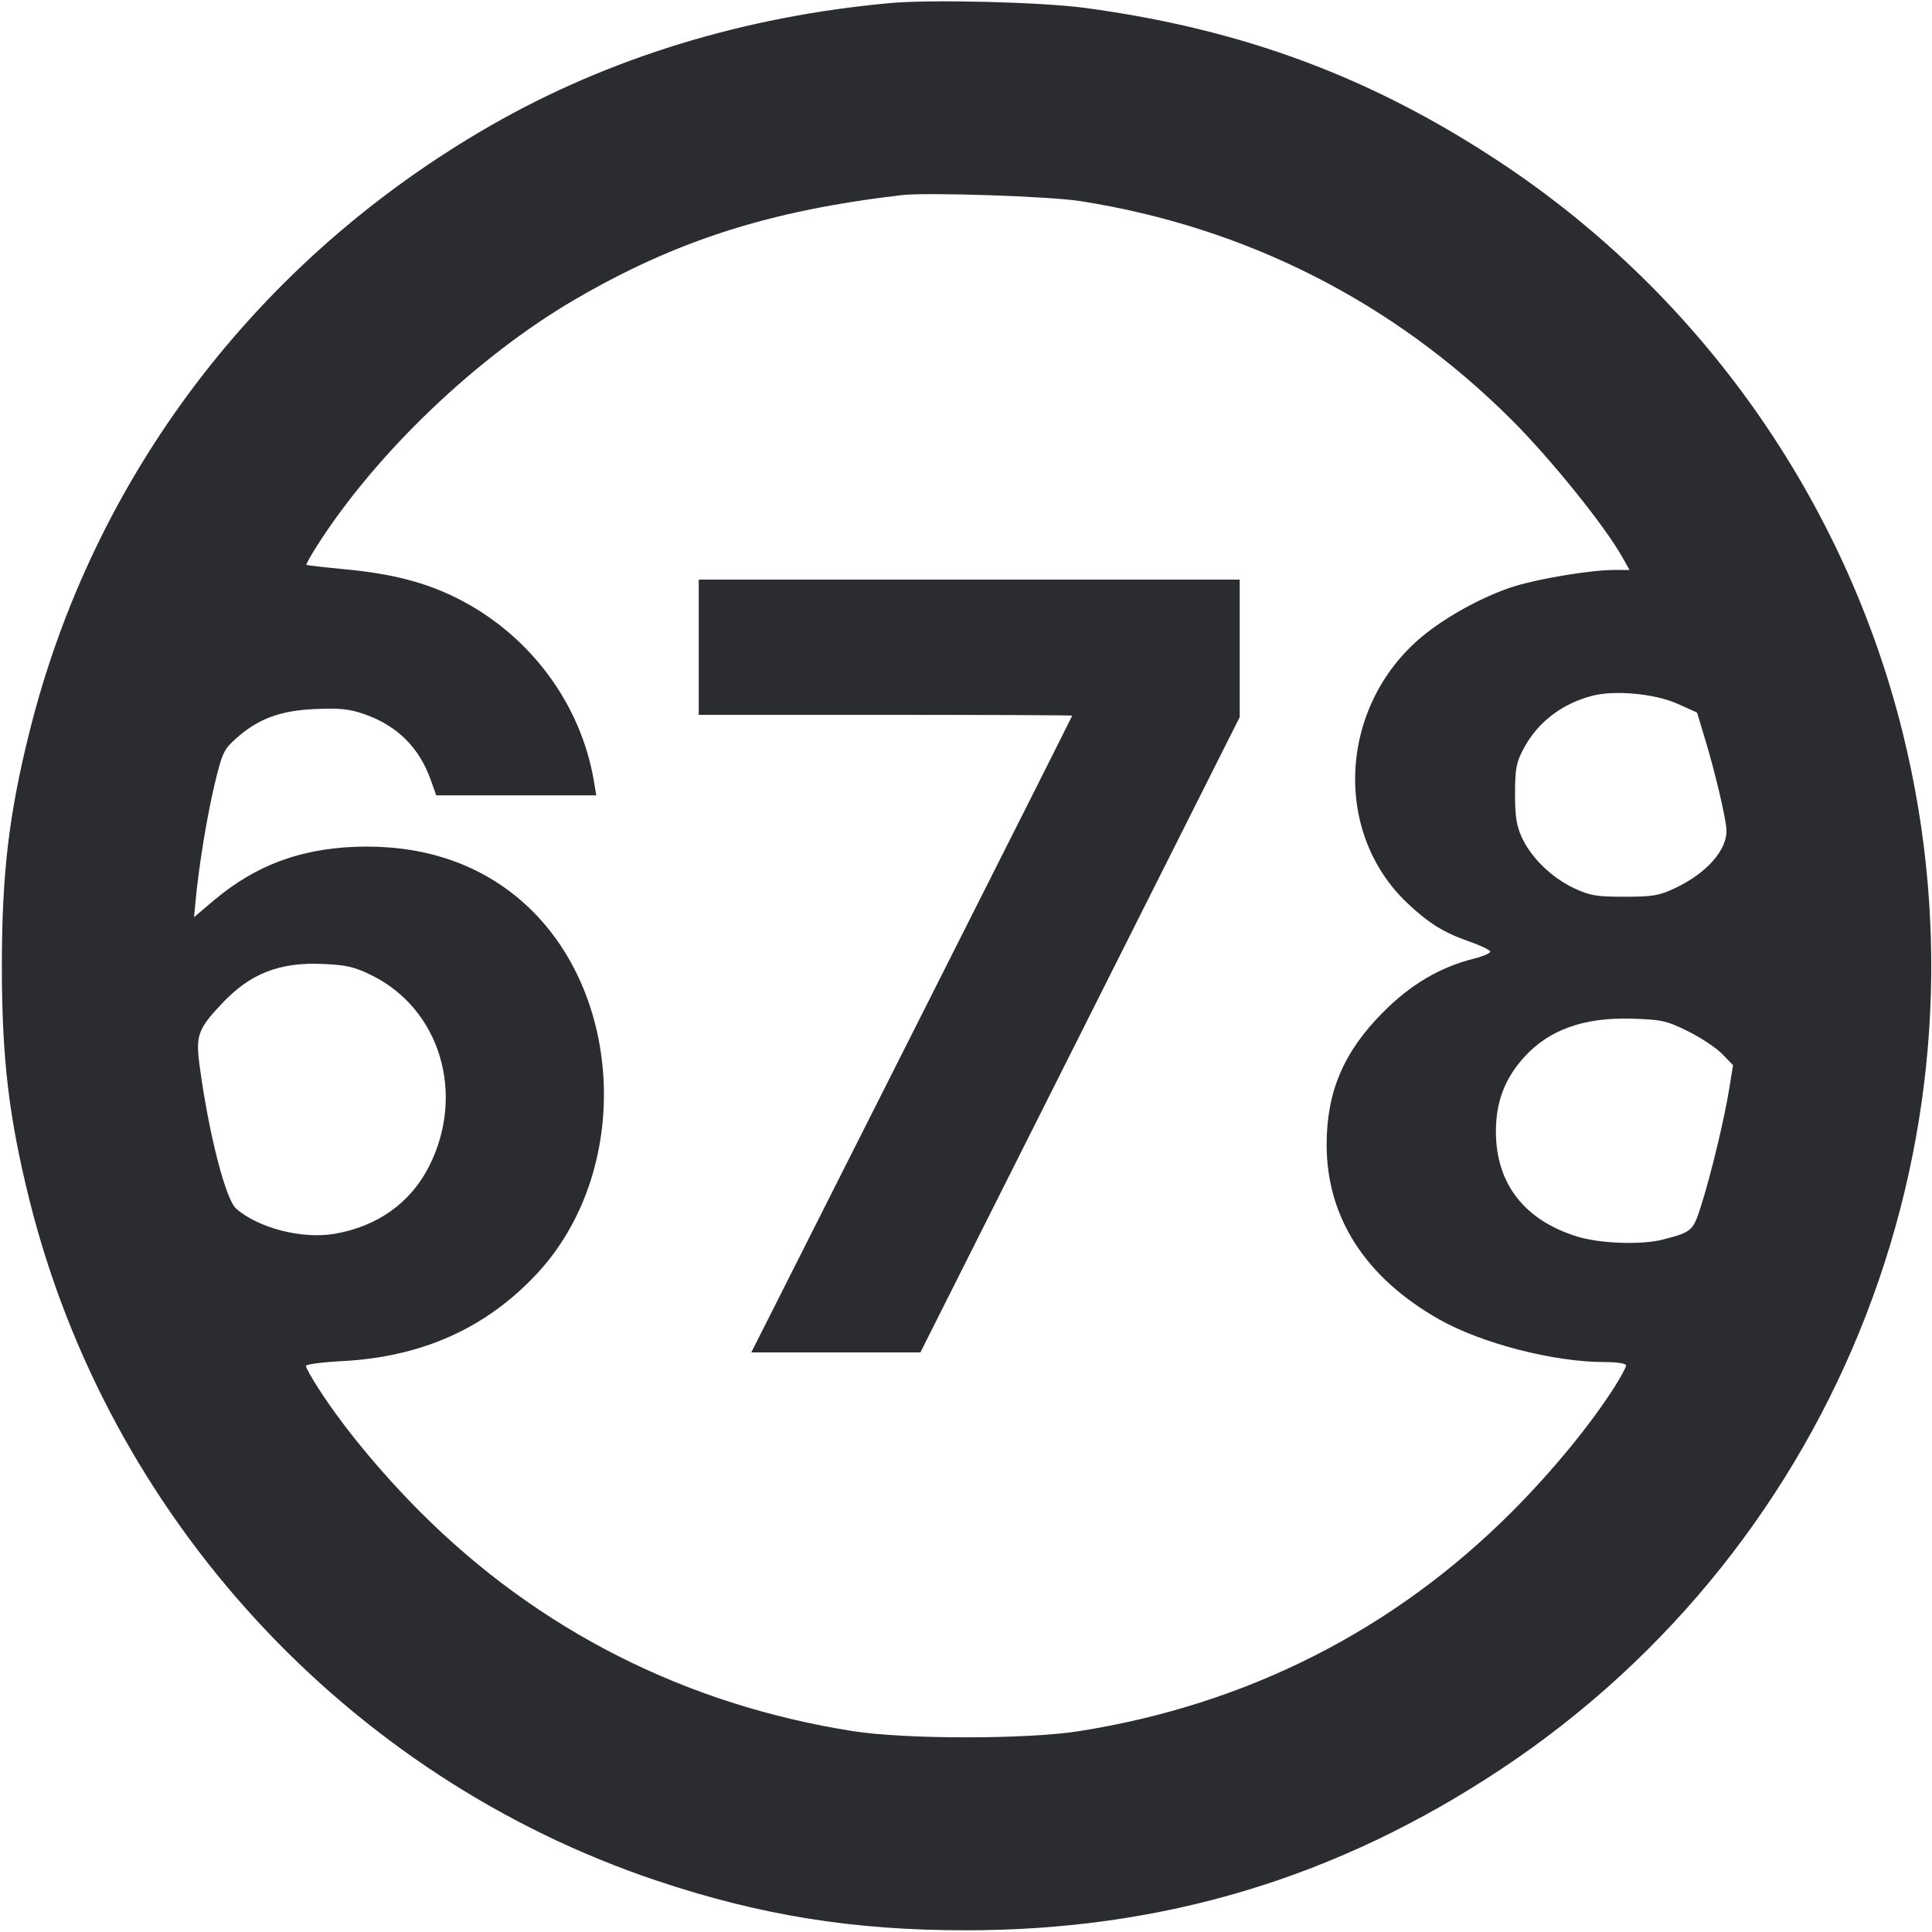<svg width="60" height="60" viewBox="0 0 60 60" fill="none" xmlns="http://www.w3.org/2000/svg"><path d="M27.650 0.095 C 23.111 0.507,18.902 1.797,15.240 3.899 C 8.010 8.050,2.891 14.784,0.910 22.750 C 0.273 25.311,0.058 27.143,0.058 30.000 C 0.058 32.857,0.273 34.689,0.910 37.250 C 3.367 47.129,10.791 55.188,20.400 58.407 C 23.622 59.486,26.495 59.947,30.000 59.947 C 36.118 59.947,41.532 58.316,46.618 54.942 C 57.153 47.953,62.145 35.068,59.089 22.750 C 57.296 15.520,52.822 9.174,46.618 5.058 C 42.612 2.400,38.601 0.906,33.700 0.246 C 32.348 0.064,28.935 -0.021,27.650 0.095 M33.550 6.245 C 38.697 7.052,43.285 9.380,46.953 13.047 C 48.169 14.262,49.833 16.326,50.378 17.295 L 50.606 17.700 50.128 17.701 C 49.424 17.701,47.851 17.958,47.050 18.203 C 46.175 18.471,45.059 19.062,44.292 19.665 C 41.599 21.780,41.325 25.809,43.721 28.061 C 44.380 28.680,44.839 28.963,45.631 29.240 C 45.971 29.359,46.263 29.497,46.280 29.547 C 46.296 29.597,46.071 29.697,45.780 29.770 C 44.723 30.034,43.807 30.574,42.947 31.441 C 41.726 32.670,41.200 33.908,41.200 35.550 C 41.200 37.808,42.407 39.681,44.697 40.976 C 46.016 41.722,48.251 42.299,49.825 42.300 C 50.229 42.300,50.500 42.342,50.500 42.405 C 50.500 42.462,50.336 42.766,50.136 43.080 C 49.372 44.276,48.203 45.697,46.950 46.953 C 43.282 50.629,38.708 52.945,33.500 53.764 C 31.881 54.018,28.119 54.018,26.500 53.764 C 21.292 52.945,16.718 50.629,13.050 46.953 C 11.797 45.697,10.628 44.276,9.864 43.080 C 9.664 42.766,9.500 42.469,9.500 42.420 C 9.500 42.370,10.006 42.303,10.625 42.271 C 13.105 42.141,15.093 41.250,16.669 39.562 C 19.610 36.413,19.413 30.845,16.262 28.037 C 14.971 26.886,13.315 26.292,11.400 26.292 C 9.494 26.292,7.995 26.819,6.638 27.965 L 6.027 28.483 6.070 28.016 C 6.171 26.924,6.423 25.376,6.660 24.380 C 6.895 23.392,6.946 23.281,7.321 22.943 C 8.004 22.326,8.705 22.064,9.800 22.019 C 10.574 21.987,10.858 22.018,11.335 22.186 C 12.337 22.539,13.022 23.221,13.376 24.218 L 13.547 24.700 16.032 24.700 L 18.518 24.700 18.447 24.275 C 18.039 21.829,16.423 19.677,14.150 18.556 C 13.184 18.080,12.163 17.818,10.750 17.683 C 10.090 17.620,9.535 17.557,9.517 17.543 C 9.498 17.528,9.651 17.254,9.856 16.933 C 11.689 14.062,14.826 11.068,17.845 9.307 C 20.994 7.469,23.901 6.540,28.000 6.060 C 28.780 5.968,32.597 6.096,33.550 6.245 M21.700 20.100 L 21.700 22.200 27.500 22.200 C 30.690 22.200,33.300 22.211,33.299 22.225 C 33.299 22.239,31.056 26.694,28.315 32.125 L 23.332 42.000 25.958 42.000 L 28.584 42.000 33.542 32.135 L 38.500 22.271 38.500 20.135 L 38.500 18.000 30.100 18.000 L 21.700 18.000 21.700 20.100 M52.087 21.852 L 52.702 22.128 52.948 22.939 C 53.255 23.949,53.588 25.353,53.615 25.750 C 53.658 26.379,53.011 27.118,52.005 27.589 C 51.524 27.815,51.317 27.849,50.450 27.849 C 49.578 27.849,49.378 27.815,48.885 27.585 C 48.197 27.263,47.553 26.638,47.265 26.015 C 47.096 25.648,47.051 25.360,47.051 24.650 C 47.052 23.869,47.087 23.684,47.317 23.250 C 47.754 22.426,48.516 21.844,49.473 21.602 C 50.166 21.428,51.404 21.546,52.087 21.852 M11.537 30.286 C 13.661 31.332,14.459 33.956,13.335 36.203 C 12.765 37.341,11.743 38.079,10.409 38.314 C 9.397 38.492,8.038 38.148,7.335 37.536 C 7.008 37.250,6.488 35.229,6.203 33.128 C 6.072 32.164,6.139 31.970,6.875 31.184 C 7.762 30.235,8.669 29.877,10.028 29.936 C 10.760 29.969,11.010 30.027,11.537 30.286 M52.422 32.027 C 52.823 32.225,53.301 32.543,53.486 32.734 L 53.821 33.081 53.702 33.816 C 53.550 34.755,53.147 36.434,52.839 37.413 C 52.581 38.233,52.553 38.258,51.650 38.494 C 50.989 38.667,49.695 38.623,48.981 38.402 C 47.342 37.896,46.460 36.759,46.457 35.150 C 46.455 34.222,46.728 33.502,47.333 32.832 C 48.103 31.980,49.187 31.592,50.672 31.636 C 51.614 31.665,51.752 31.696,52.422 32.027 " fill="#2B2C30" stroke="none" fill-rule="evenodd"></path></svg>